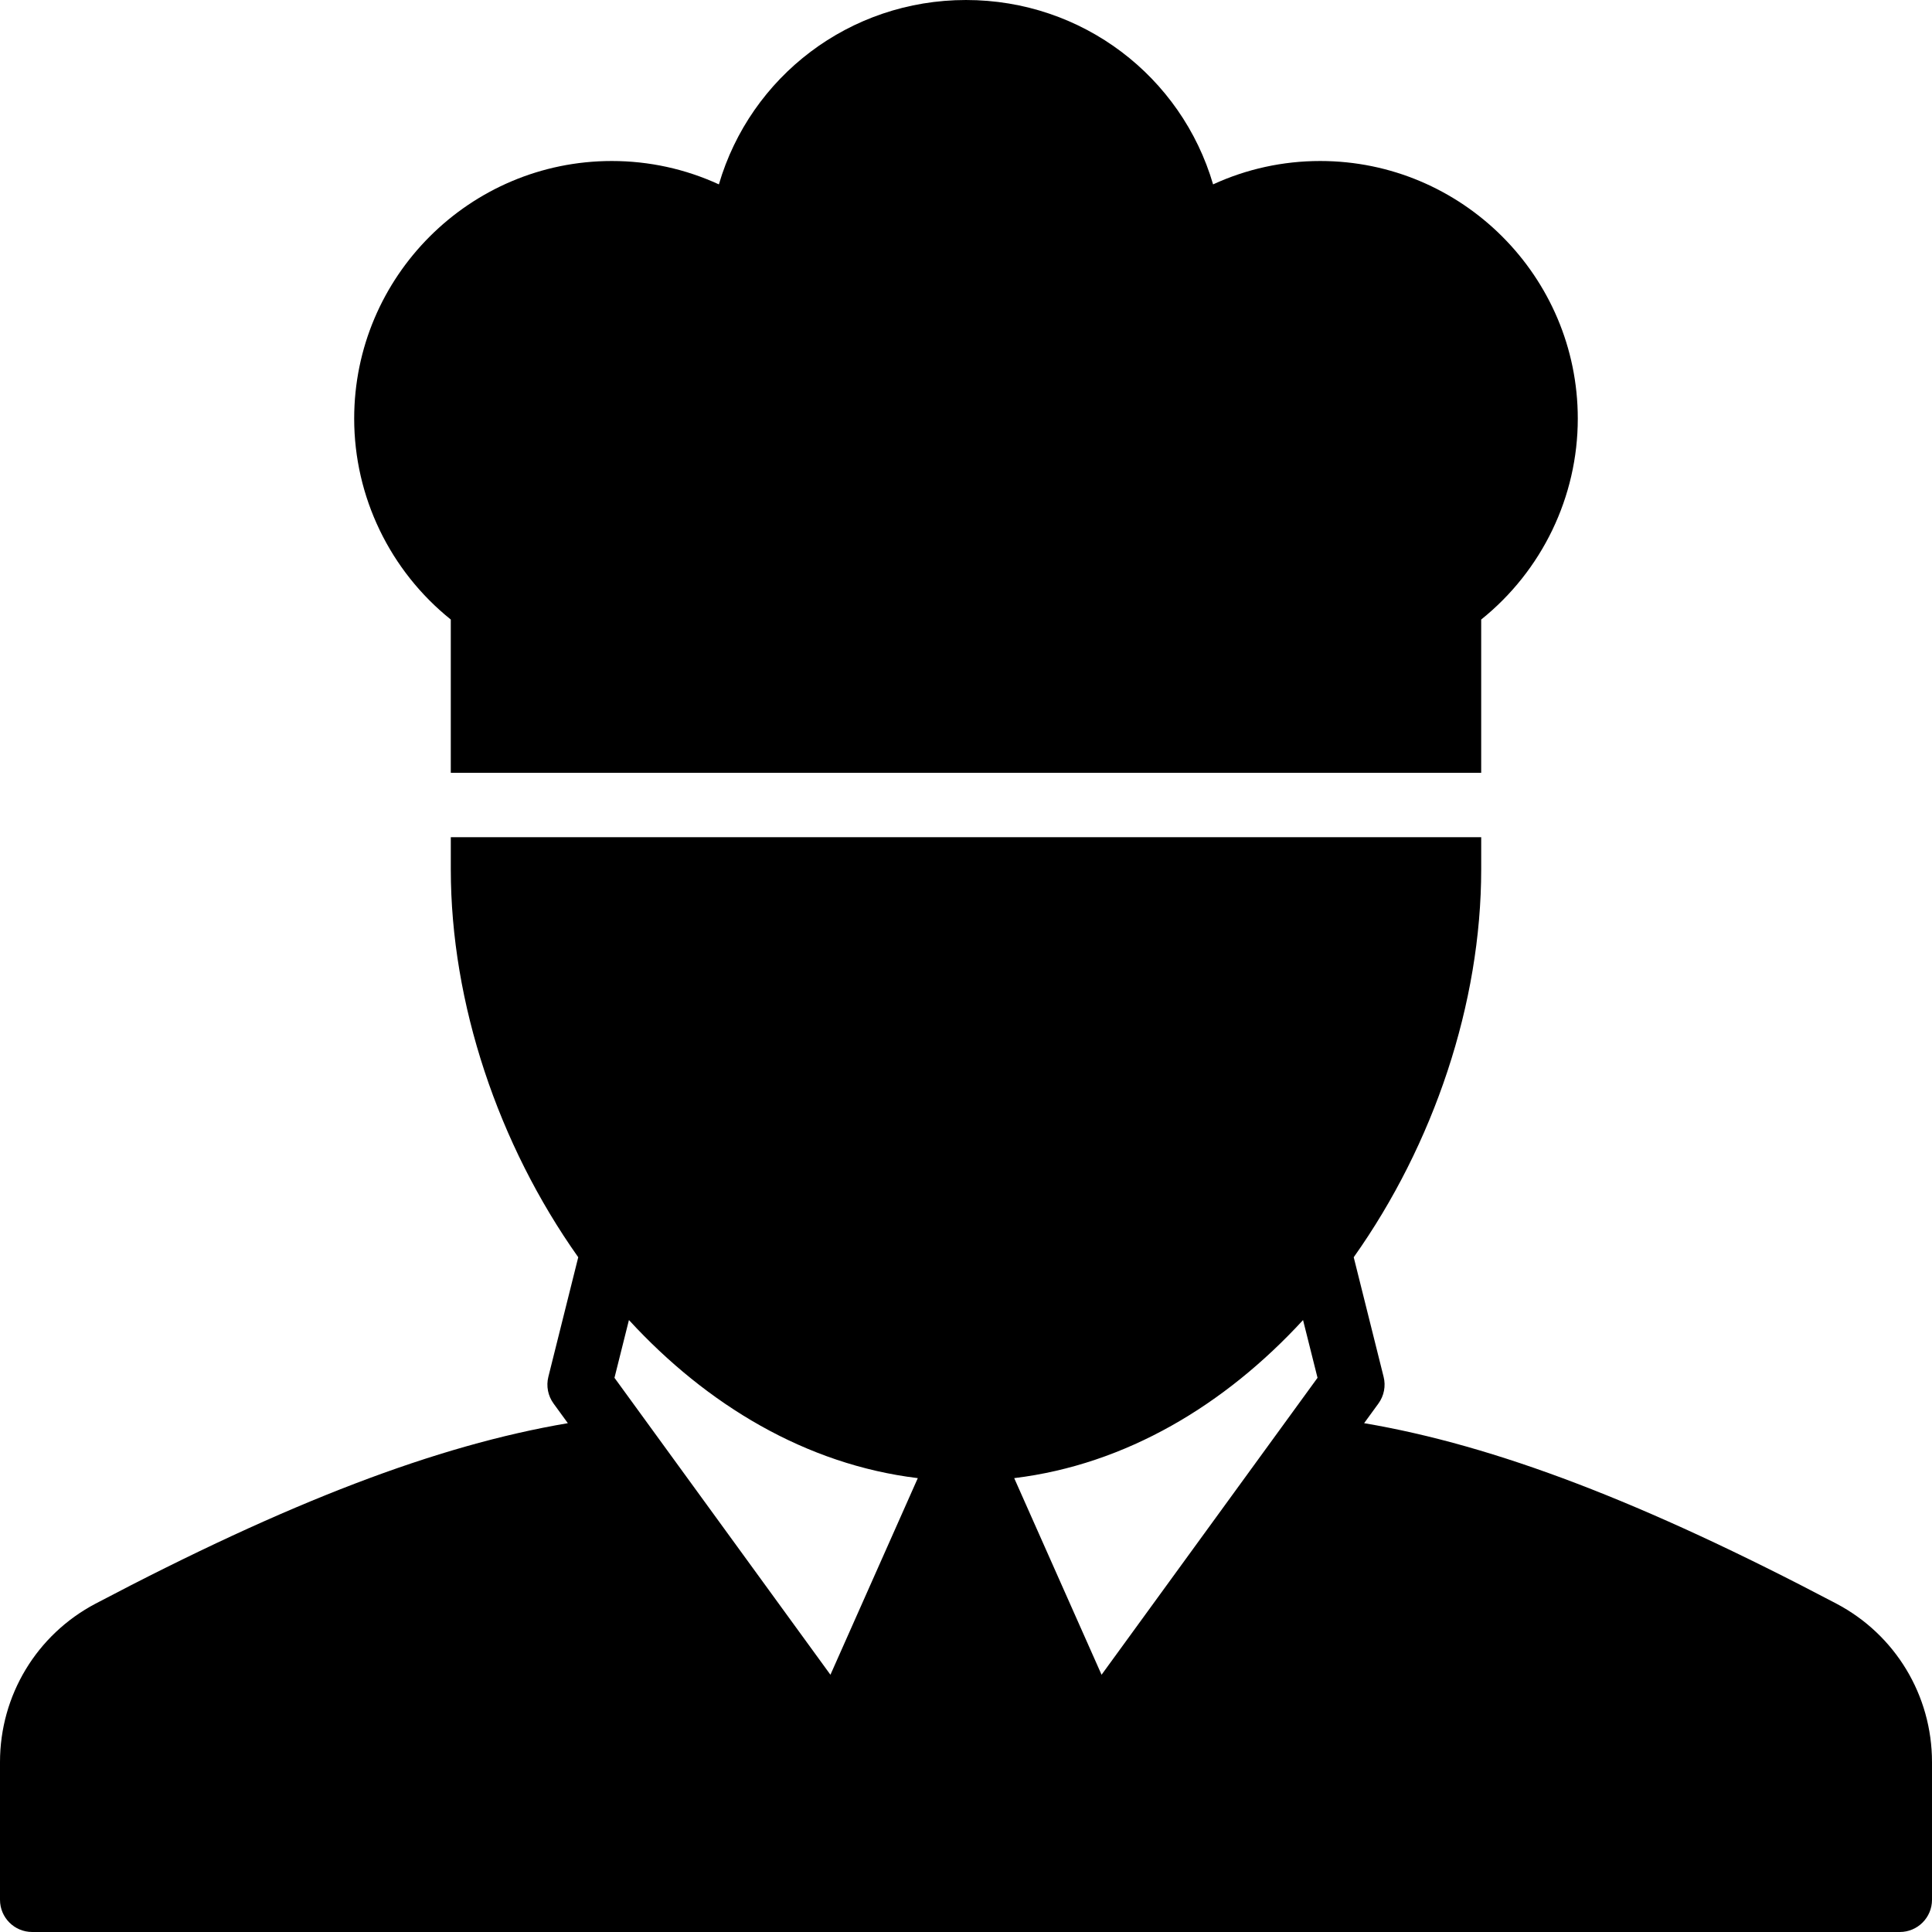 <?xml version="1.0" encoding="iso-8859-1"?>
<!-- Generator: Adobe Illustrator 19.0.0, SVG Export Plug-In . SVG Version: 6.00 Build 0)  -->
<svg version="1.1" id="Layer_1" xmlns="http://www.w3.org/2000/svg" xmlns:xlink="http://www.w3.org/1999/xlink" x="0px" y="0px"
	 viewBox="0 0 503.607 503.607" style="enable-background:new 0 0 503.607 503.607;" xml:space="preserve">
<g>
	<g>
		<g>
			<path d="M478.661,418.001c-50.352-26.506-88.861-41.22-123.081-47.028l3.727-5.12c1.46-2.006,1.964-4.558,1.351-6.967
				l-7.789-31.165c20.883-29.444,33.23-66.224,33.23-101.099v-8.393h-268.59v8.393c0,34.875,12.347,71.655,33.221,101.099
				l-7.789,31.165c-0.604,2.409-0.109,4.961,1.351,6.967l3.727,5.12c-34.212,5.808-72.729,20.522-123.081,47.028
				C9.552,426.092,0,441.922,0,459.322v35.89c0,4.642,3.752,8.393,8.393,8.393h486.82c4.633,0,8.393-3.752,8.393-8.393v-35.89
				C503.607,441.922,494.046,426.092,478.661,418.001z M216.467,436.55l-56.295-77.404l3.769-15.058
				c0.017,0.025,0.042,0.042,0.059,0.067c20.287,22.05,46.088,37.594,75.18,41.136c0.017,0,0.034,0.008,0.059,0.008L216.467,436.55z
				 M287.14,436.55l-22.771-51.25c0.017,0,0.034-0.008,0.05-0.008c29.092-3.542,54.893-19.087,75.18-41.136
				c0.017-0.025,0.042-0.042,0.059-0.067l3.777,15.058L287.14,436.55z"/>
			<path d="M117.506,161.491v39.953h268.59v-39.953c15.847-12.716,25.18-31.979,25.18-52.375c0-37.023-30.124-67.148-67.148-67.148
				c-9.728,0-19.196,2.082-27.917,6.094c-8.234-28.11-34.061-48.061-64.411-48.061s-56.177,19.951-64.411,48.061
				c-8.721-4.012-18.189-6.094-27.917-6.094c-37.023,0-67.148,30.124-67.148,67.148C92.325,129.512,101.659,148.775,117.506,161.491
				z"/>
		</g>
	</g>
</g>
<g>
</g>
<g>
</g>
<g>
</g>
<g>
</g>
<g>
</g>
<g>
</g>
<g>
</g>
<g>
</g>
<g>
</g>
<g>
</g>
<g>
</g>
<g>
</g>
<g>
</g>
<g>
</g>
<g>
</g>
</svg>
